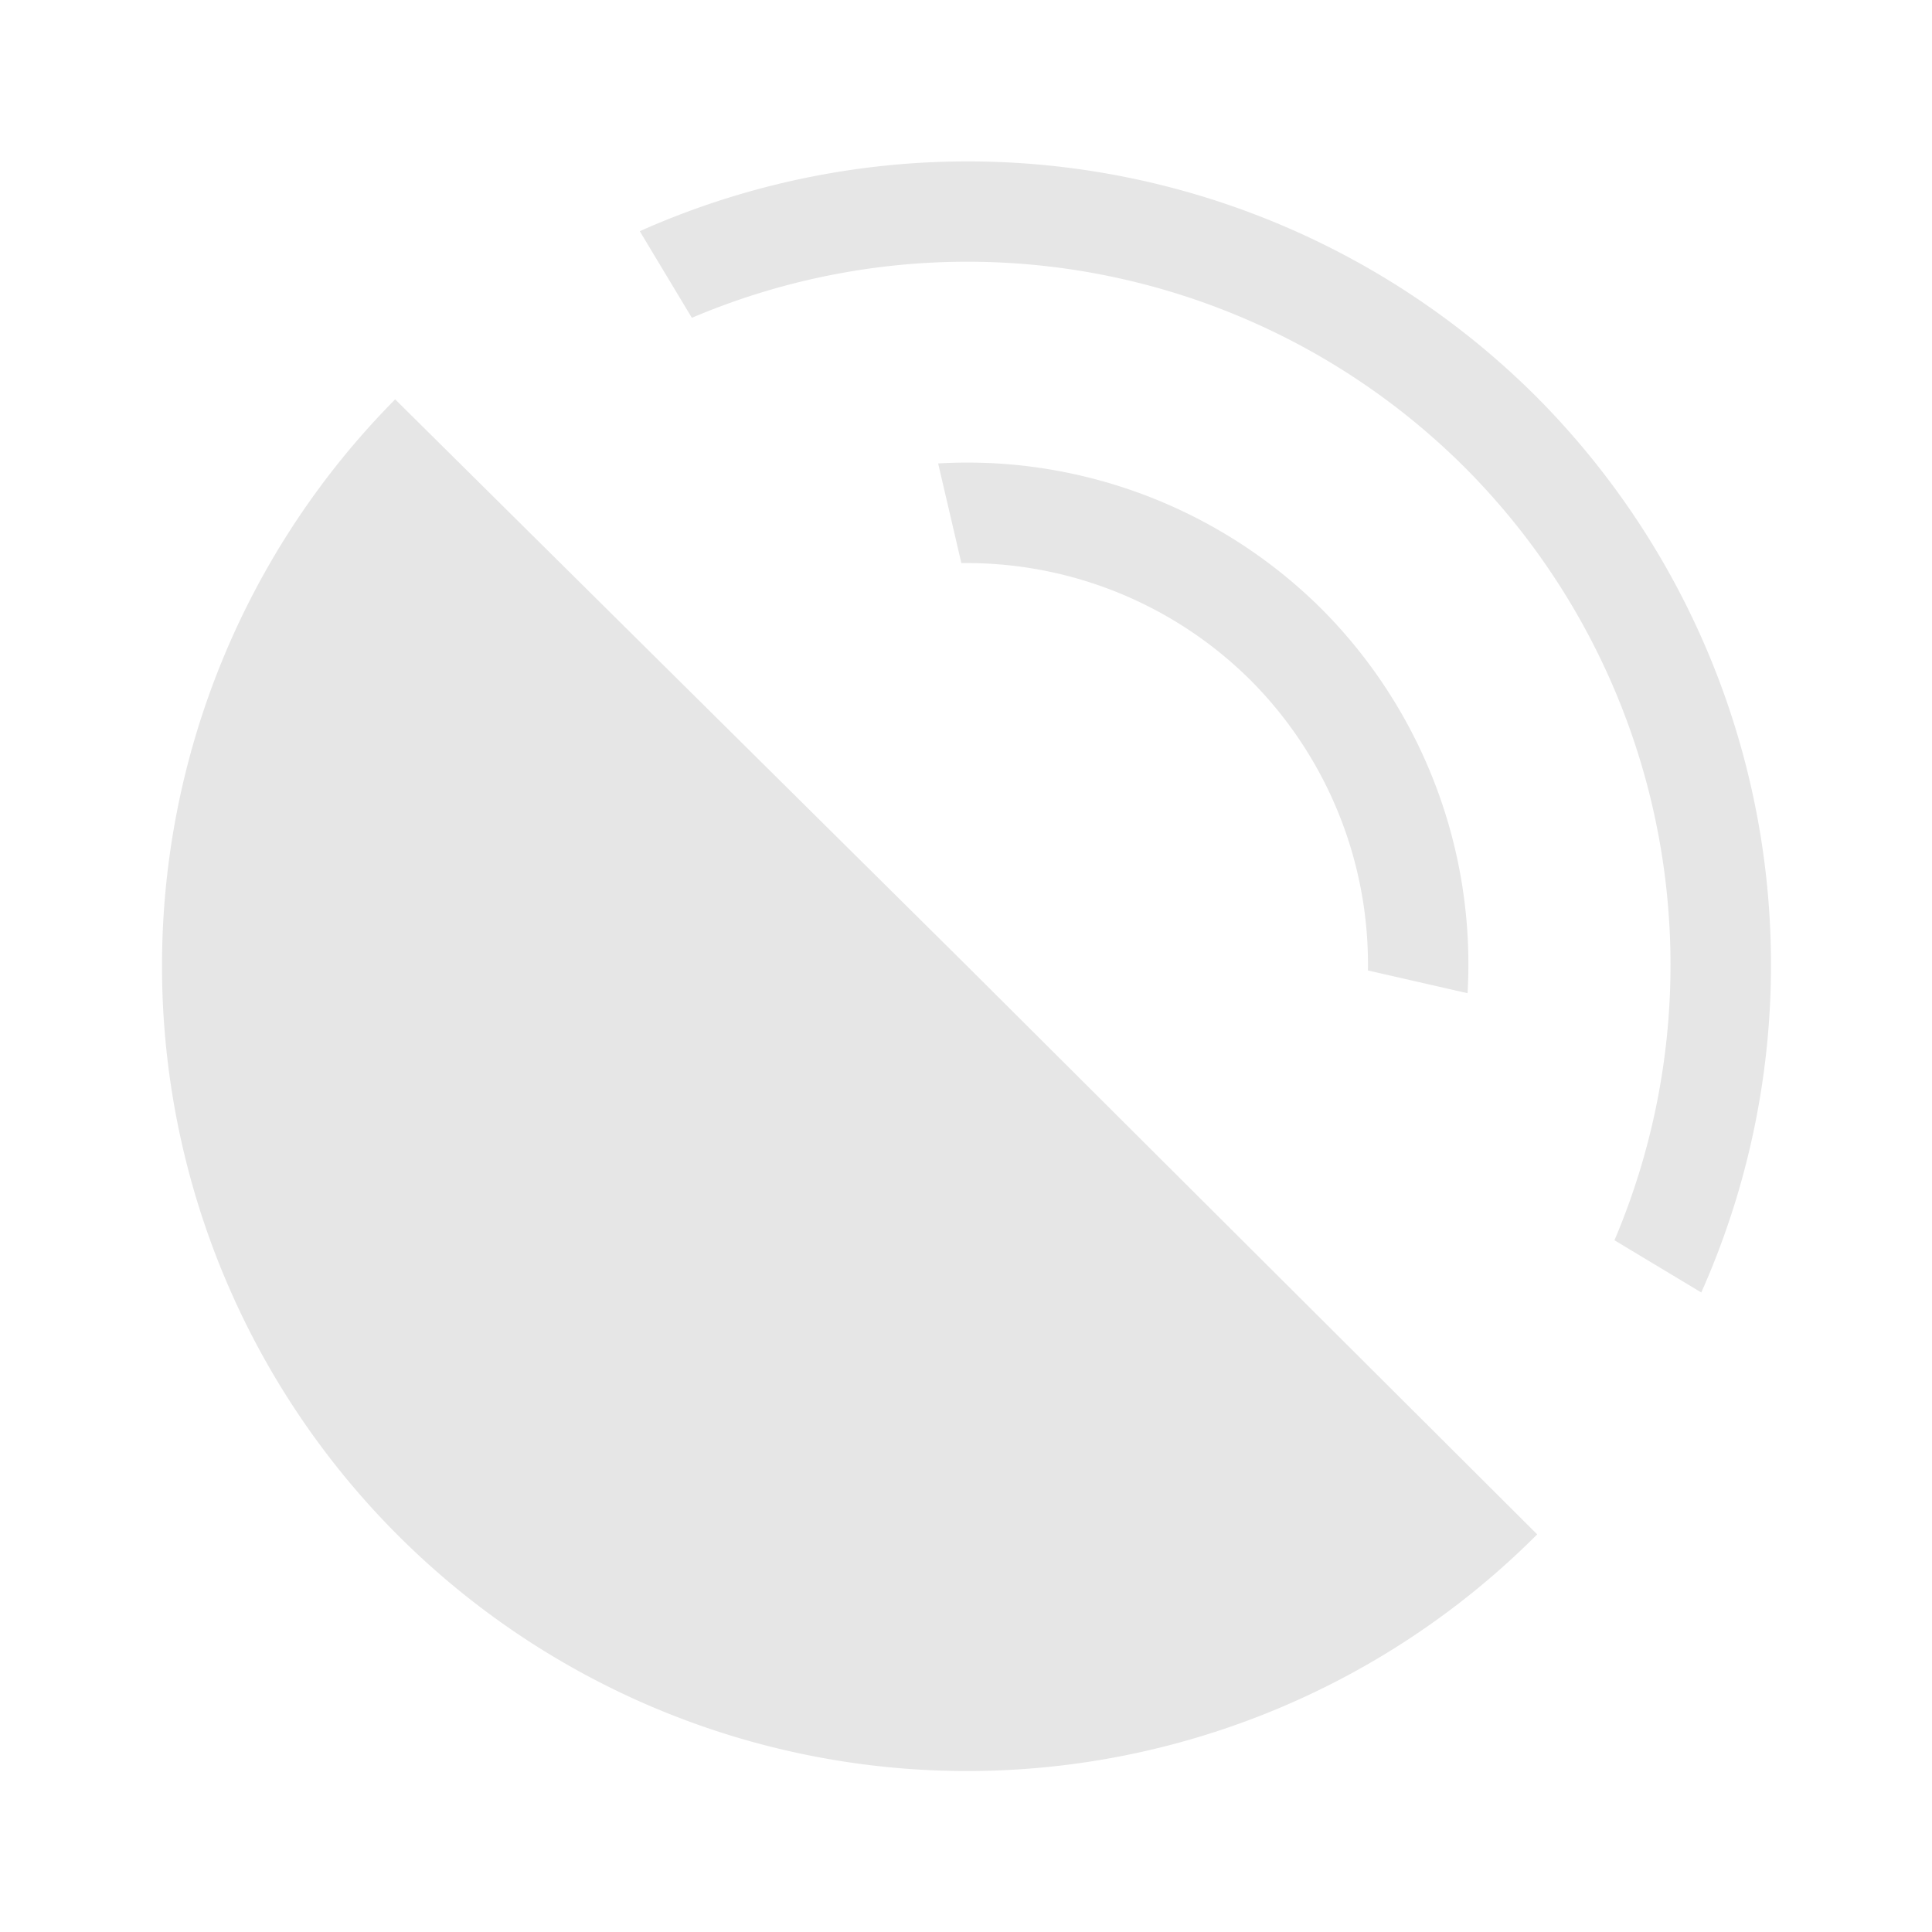 <?xml version="1.0" encoding="UTF-8" standalone="no"?>
<svg
   xmlns:dc="http://purl.org/dc/elements/1.1/"
   xmlns:cc="http://creativecommons.org/ns#"
   xmlns:rdf="http://www.w3.org/1999/02/22-rdf-syntax-ns#"
   xmlns:svg="http://www.w3.org/2000/svg"
   xmlns="http://www.w3.org/2000/svg"
   xmlns:sodipodi="http://sodipodi.sourceforge.net/DTD/sodipodi-0.dtd"
   xmlns:inkscape="http://www.inkscape.org/namespaces/inkscape"
   width="48"
   height="48"
   version="1"
   id="svg4"
   sodipodi:docname="audio-speaker-left-back-testing.svg"
   inkscape:version="0.92.4 (5da689c313, 2019-01-14)">
  <defs
     id="defs8" />
  <sodipodi:namedview
     pagecolor="#ffffff"
     bordercolor="#666666"
     borderopacity="1"
     objecttolerance="10"
     gridtolerance="10"
     guidetolerance="10"
     inkscape:pageopacity="0"
     inkscape:pageshadow="2"
     inkscape:window-width="1138"
     inkscape:window-height="480"
     id="namedview6"
     showgrid="false"
     inkscape:zoom="4.9166667"
     inkscape:cx="2.1355932"
     inkscape:cy="24"
     inkscape:window-x="0"
     inkscape:window-y="25"
     inkscape:window-maximized="0"
     inkscape:current-layer="svg4" />
  <path
     d="m 23.65,4.014 a 20,20 0 0 0 -7.755,1.73 l 1.294,2.152 a 17.5,17.5 0 0 1 19.196,3.71 17.5,17.5 0 0 1 3.726,19.208 l 2.157,1.297 A 20,20 0 0 0 38.152,9.838 20,20 0 0 0 23.65,4.014 Z M 9.818,9.922 a 20,20 0 0 0 0.11,28.264 20,20 0 0 0 28.263,-0.065 L 24.027,24 Z m 14.74,1.582 a 12.5,12.5 0 0 0 -1.25,0.01 l 0.577,2.476 a 10,10 0 0 1 7.195,2.92 10,10 0 0 1 2.906,7.201 l 2.475,0.565 a 12.5,12.5 0 0 0 -3.613,-9.533 12.5,12.5 0 0 0 -8.29,-3.64 z"
     id="path2"
     inkscape:connector-curvature="0"
     style="color:#31363b;fill:#e6e6e6" />
</svg>
